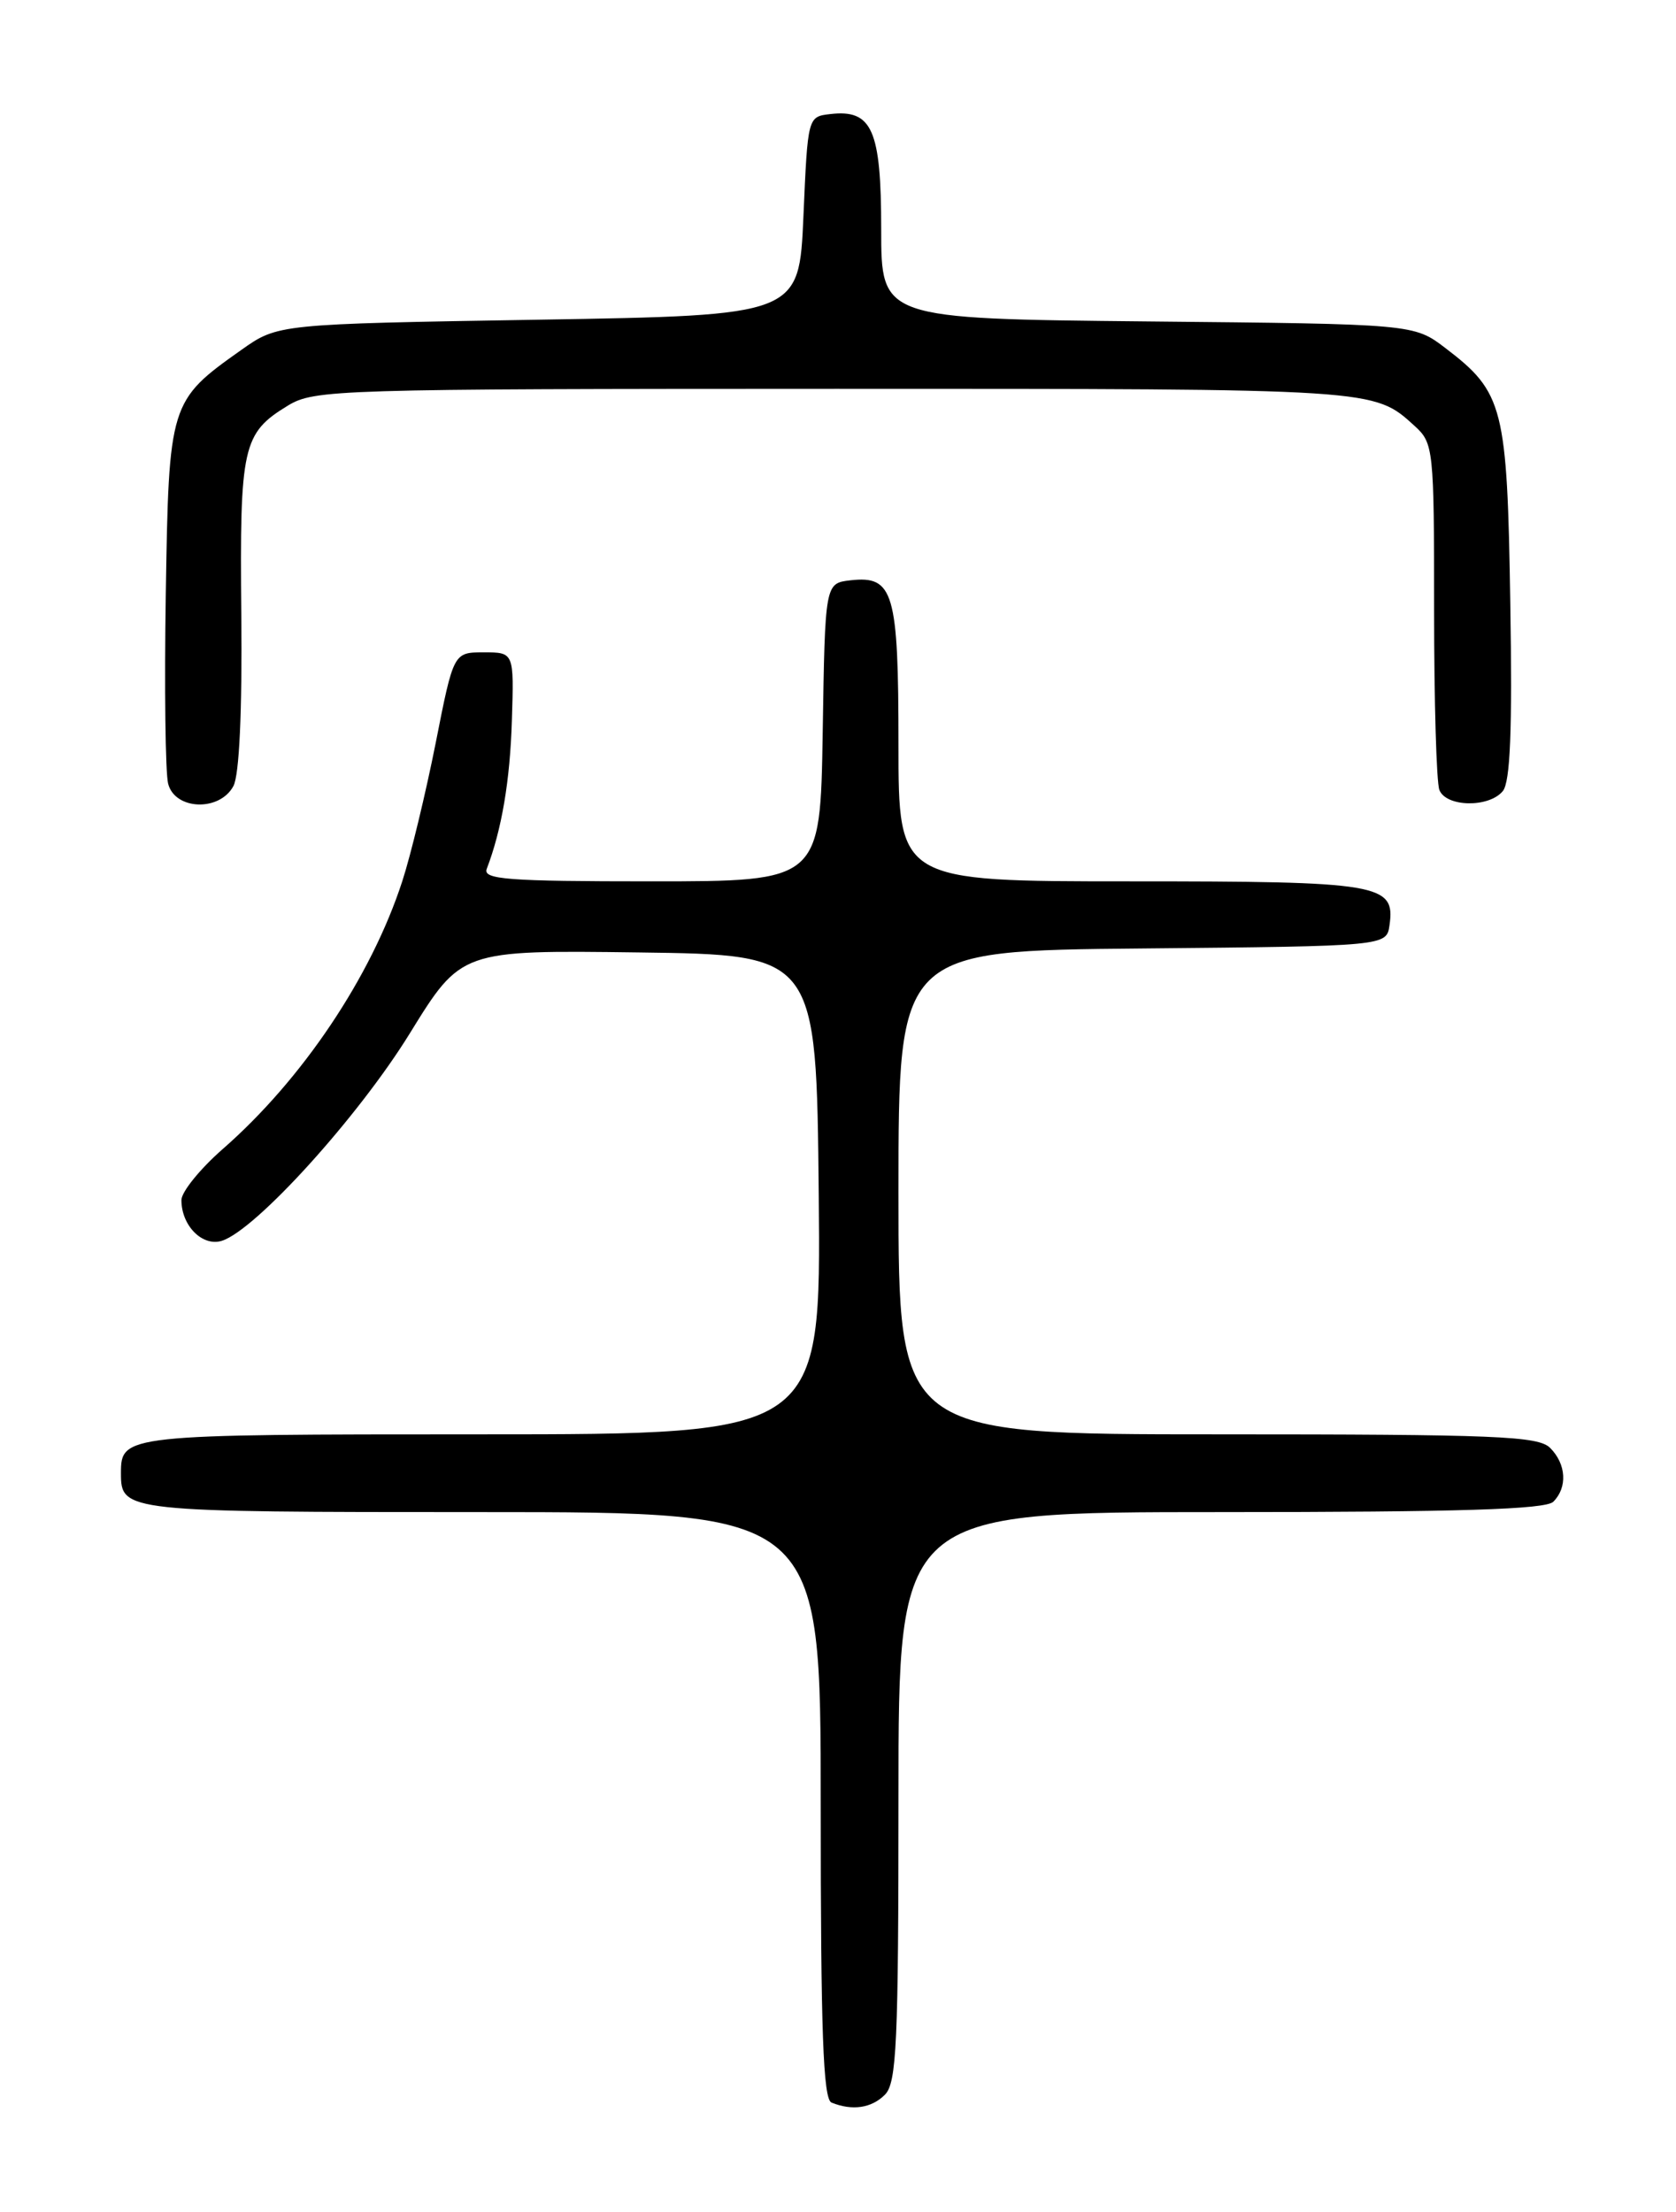 <?xml version="1.0" encoding="UTF-8" standalone="no"?>
<!DOCTYPE svg PUBLIC "-//W3C//DTD SVG 1.1//EN" "http://www.w3.org/Graphics/SVG/1.1/DTD/svg11.dtd" >
<svg xmlns="http://www.w3.org/2000/svg" xmlns:xlink="http://www.w3.org/1999/xlink" version="1.1" viewBox="0 0 194 256">
 <g >
 <path fill="currentColor"
d=" M 102.43 242.43 C 103.79 241.06 104.00 236.53 104.00 207.93 C 104.00 175.00 104.00 175.00 141.30 175.00 C 168.98 175.00 178.91 174.69 179.80 173.80 C 181.46 172.14 181.30 169.44 179.43 167.57 C 178.06 166.20 173.17 166.00 140.93 166.00 C 104.00 166.00 104.00 166.00 104.00 138.02 C 104.00 110.03 104.00 110.03 132.25 109.77 C 160.50 109.50 160.50 109.50 160.84 107.06 C 161.52 102.29 159.76 102.00 130.81 102.00 C 104.00 102.00 104.00 102.00 104.00 86.19 C 104.00 68.53 103.44 66.60 98.45 67.16 C 95.50 67.50 95.50 67.50 95.23 84.75 C 94.95 102.00 94.95 102.00 75.37 102.00 C 58.75 102.00 55.87 101.78 56.34 100.56 C 58.07 96.05 59.04 90.35 59.25 83.38 C 59.50 75.50 59.50 75.50 56.00 75.50 C 52.50 75.50 52.50 75.50 50.43 86.00 C 49.28 91.78 47.55 98.97 46.56 102.00 C 42.97 113.04 35.00 124.93 25.75 133.01 C 23.14 135.30 21.00 137.95 21.00 138.89 C 21.00 141.86 23.44 144.31 25.69 143.60 C 29.61 142.35 41.49 129.24 47.44 119.59 C 53.38 109.96 53.38 109.96 73.94 110.23 C 94.50 110.50 94.50 110.50 94.77 138.25 C 95.03 166.00 95.03 166.00 55.72 166.00 C 14.36 166.00 14.00 166.04 14.00 170.50 C 14.00 174.96 14.36 175.00 55.70 175.00 C 95.00 175.00 95.00 175.00 95.00 208.92 C 95.00 235.11 95.28 242.95 96.25 243.34 C 98.66 244.31 100.87 243.99 102.43 242.43 Z  M 27.02 90.97 C 27.70 89.68 28.04 82.37 27.93 71.13 C 27.74 51.64 28.08 50.14 33.31 46.95 C 36.38 45.08 38.86 45.01 96.82 45.00 C 159.51 45.00 158.99 44.97 163.75 49.30 C 165.93 51.29 166.00 51.91 166.00 70.59 C 166.00 81.18 166.27 90.55 166.61 91.42 C 167.37 93.41 172.34 93.51 173.95 91.56 C 174.82 90.51 175.06 84.52 174.82 69.81 C 174.46 47.09 174.04 45.42 167.33 40.30 C 163.66 37.50 163.66 37.50 132.83 37.20 C 102.00 36.89 102.00 36.89 102.00 26.52 C 102.00 15.01 100.95 12.64 96.12 13.20 C 93.50 13.50 93.50 13.50 93.00 25.00 C 92.50 36.50 92.50 36.50 62.33 37.00 C 32.17 37.50 32.17 37.50 27.93 40.50 C 19.62 46.38 19.54 46.64 19.19 68.76 C 19.02 79.55 19.14 89.42 19.46 90.69 C 20.23 93.76 25.42 93.96 27.02 90.97 Z "/>
</g>
</svg>
